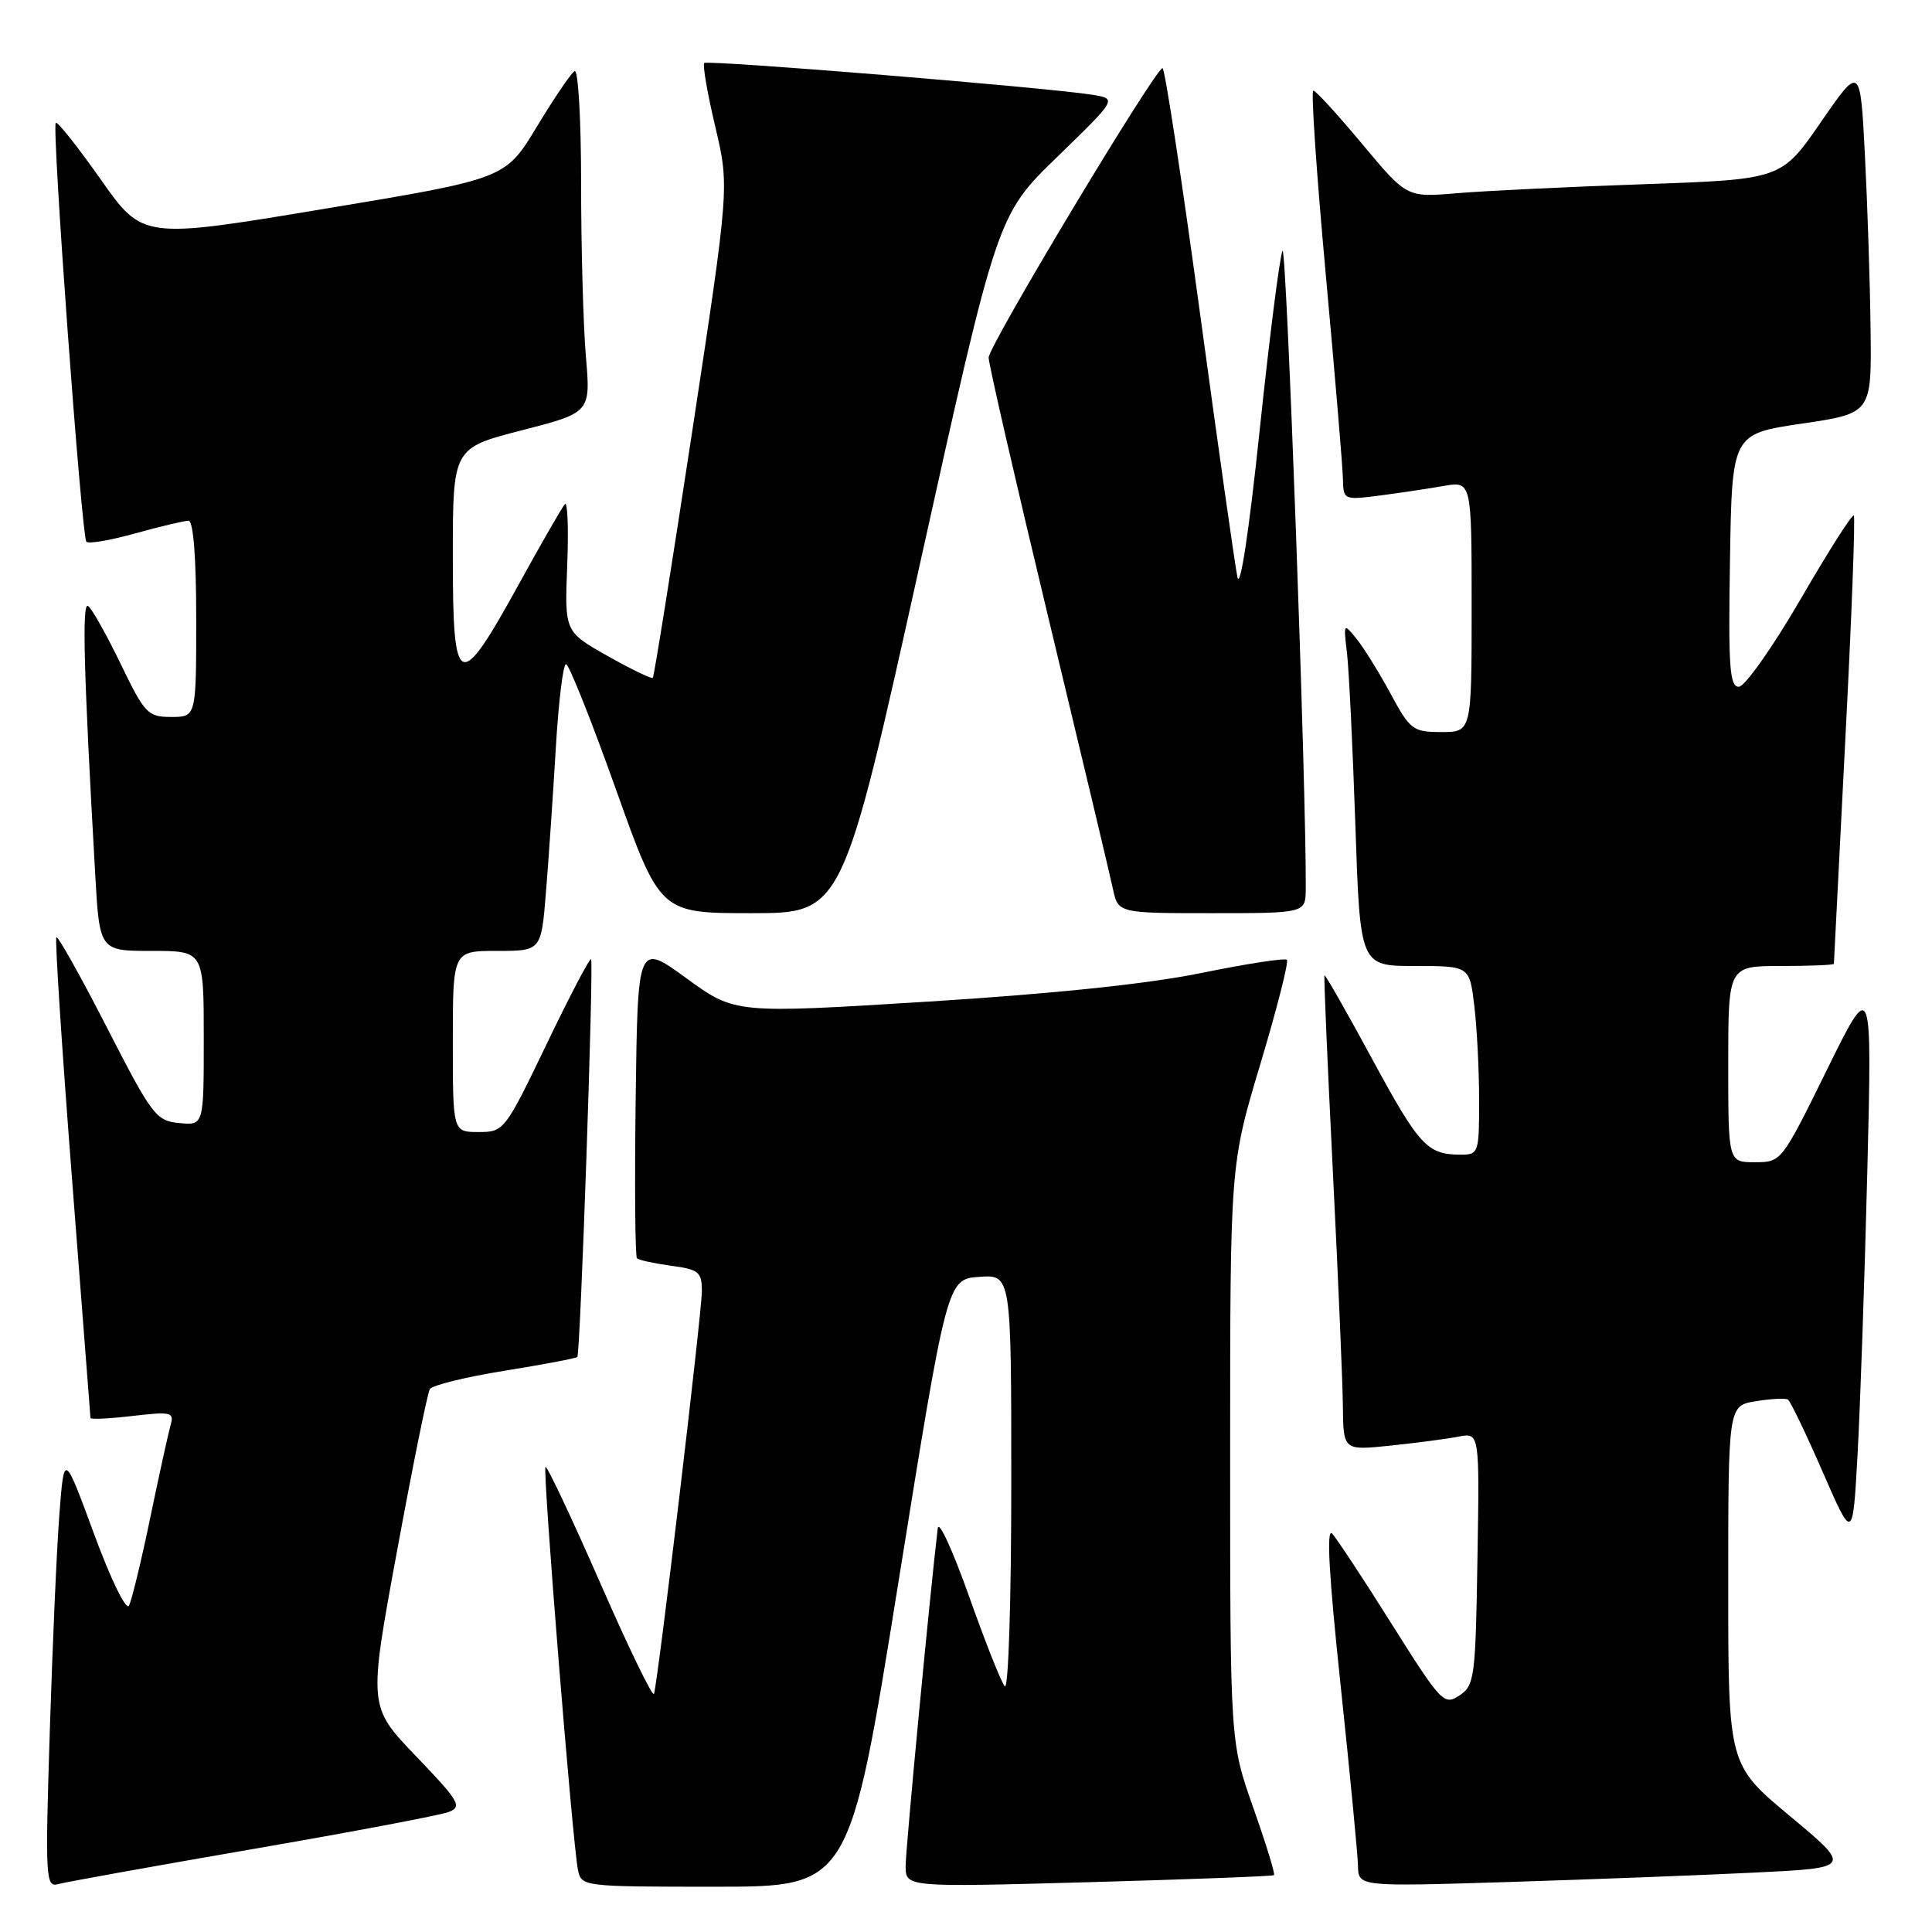 <?xml version="1.0" encoding="UTF-8" standalone="no"?>
<!DOCTYPE svg PUBLIC "-//W3C//DTD SVG 1.1//EN" "http://www.w3.org/Graphics/SVG/1.1/DTD/svg11.dtd" >
<svg xmlns="http://www.w3.org/2000/svg" xmlns:xlink="http://www.w3.org/1999/xlink" version="1.1" viewBox="0 0 256 256">
 <g >
 <path fill="currentColor"
d=" M 33.50 245.01 C 46.70 242.73 58.39 240.52 59.48 240.09 C 61.27 239.39 60.83 238.65 55.14 232.72 C 48.81 226.13 48.81 226.13 52.60 205.57 C 54.68 194.26 56.64 184.58 56.96 184.06 C 57.28 183.55 61.74 182.45 66.87 181.63 C 72.01 180.80 76.34 179.98 76.50 179.81 C 76.90 179.38 78.69 127.60 78.32 127.10 C 78.16 126.88 75.51 131.94 72.43 138.35 C 66.90 149.84 66.78 150.00 63.41 150.00 C 60.00 150.00 60.00 150.00 60.00 138.00 C 60.00 126.00 60.00 126.00 65.86 126.00 C 71.71 126.00 71.71 126.00 72.34 118.25 C 72.69 113.99 73.27 105.44 73.64 99.25 C 74.00 93.06 74.61 88.00 75.00 88.00 C 75.38 88.00 78.34 95.42 81.58 104.50 C 87.46 121.00 87.46 121.00 99.55 121.00 C 111.64 121.00 111.64 121.00 121.89 74.75 C 132.14 28.50 132.14 28.50 140.08 20.80 C 148.02 13.09 148.02 13.09 144.76 12.56 C 138.81 11.60 93.76 7.91 93.32 8.35 C 93.08 8.59 93.73 12.37 94.77 16.75 C 96.65 24.72 96.65 24.72 91.73 57.11 C 89.02 74.92 86.67 89.64 86.50 89.82 C 86.34 89.99 83.64 88.68 80.51 86.92 C 74.81 83.70 74.81 83.70 75.16 74.90 C 75.35 70.06 75.21 66.41 74.85 66.80 C 74.50 67.18 71.72 72.00 68.70 77.50 C 60.78 91.87 60.00 91.53 60.00 73.76 C 60.00 59.37 60.00 59.37 69.13 57.02 C 78.27 54.67 78.27 54.67 77.63 47.18 C 77.28 43.07 77.00 32.76 77.00 24.29 C 77.00 15.76 76.61 9.12 76.13 9.42 C 75.65 9.72 73.39 13.05 71.11 16.83 C 66.96 23.69 66.96 23.69 42.93 27.68 C 18.91 31.68 18.91 31.68 13.35 23.78 C 10.29 19.44 7.61 16.06 7.39 16.27 C 6.84 16.83 10.81 71.14 11.45 71.79 C 11.75 72.09 14.69 71.58 17.98 70.66 C 21.28 69.75 24.43 69.00 24.98 69.00 C 25.62 69.00 26.00 73.87 26.00 82.00 C 26.00 95.00 26.00 95.00 22.69 95.00 C 19.58 95.00 19.18 94.58 15.96 87.91 C 14.07 84.02 12.14 80.58 11.66 80.29 C 10.85 79.79 11.09 88.93 12.61 115.75 C 13.19 126.00 13.19 126.00 20.10 126.00 C 27.00 126.00 27.00 126.00 27.00 137.56 C 27.00 149.13 27.00 149.13 23.75 148.81 C 20.68 148.52 20.15 147.82 14.17 136.16 C 10.69 129.37 7.68 123.99 7.47 124.20 C 7.26 124.40 8.19 138.73 9.53 156.04 C 10.87 173.34 11.98 187.67 11.99 187.89 C 11.99 188.10 14.51 187.98 17.57 187.62 C 22.59 187.03 23.09 187.14 22.63 188.73 C 22.35 189.70 21.13 195.22 19.93 201.00 C 18.74 206.78 17.45 212.06 17.09 212.75 C 16.71 213.45 14.67 209.25 12.46 203.25 C 8.50 192.50 8.50 192.50 7.88 200.50 C 7.53 204.90 6.96 217.87 6.60 229.33 C 5.98 248.98 6.05 250.12 7.72 249.65 C 8.70 249.38 20.30 247.29 33.50 245.01 Z  M 119.03 209.75 C 125.50 169.50 125.50 169.50 129.75 169.19 C 134.00 168.89 134.00 168.89 134.00 196.64 C 134.00 212.09 133.62 223.98 133.14 223.45 C 132.67 222.93 130.54 217.55 128.40 211.50 C 126.25 205.45 124.39 201.40 124.26 202.50 C 123.26 210.76 120.00 245.00 120.00 247.25 C 120.00 250.07 120.00 250.07 144.25 249.40 C 157.59 249.03 168.64 248.61 168.81 248.47 C 168.99 248.32 167.75 244.30 166.06 239.52 C 163.00 230.84 163.00 230.84 163.00 192.59 C 163.00 154.34 163.00 154.34 167.00 141.00 C 169.20 133.67 170.78 127.45 170.52 127.18 C 170.25 126.92 165.19 127.70 159.27 128.91 C 152.23 130.36 139.64 131.68 122.95 132.72 C 97.39 134.31 97.39 134.31 90.95 129.62 C 84.50 124.93 84.50 124.93 84.23 145.61 C 84.08 156.98 84.16 166.49 84.40 166.73 C 84.64 166.97 86.67 167.41 88.92 167.72 C 92.61 168.21 93.00 168.54 93.00 171.10 C 93.00 173.93 87.21 222.65 86.66 224.44 C 86.50 224.96 83.28 218.32 79.51 209.70 C 75.73 201.08 72.48 194.19 72.28 194.38 C 71.88 194.78 75.86 244.21 76.58 247.75 C 77.03 249.98 77.18 250.00 94.80 250.00 C 112.56 250.00 112.56 250.00 119.03 209.75 Z  M 232.45 248.13 C 245.40 247.50 245.40 247.50 237.20 240.66 C 229.00 233.83 229.00 233.83 229.00 210.04 C 229.00 186.26 229.00 186.26 232.66 185.67 C 234.67 185.34 236.58 185.24 236.91 185.45 C 237.23 185.65 239.30 189.95 241.50 195.00 C 245.50 204.18 245.50 204.18 246.13 192.84 C 246.48 186.60 247.06 169.82 247.42 155.54 C 248.07 129.58 248.07 129.58 242.06 141.79 C 236.07 153.96 236.04 154.00 232.53 154.00 C 229.00 154.00 229.00 154.00 229.00 141.00 C 229.00 128.00 229.00 128.00 236.00 128.00 C 239.85 128.00 243.00 127.87 243.00 127.71 C 243.00 127.55 243.68 114.20 244.51 98.05 C 245.35 81.91 245.85 68.52 245.64 68.31 C 245.42 68.09 242.23 73.11 238.55 79.46 C 234.86 85.81 231.19 91.00 230.40 91.00 C 229.18 91.00 229.00 88.32 229.23 74.25 C 229.50 57.50 229.50 57.50 238.75 56.13 C 248.00 54.77 248.00 54.77 247.86 43.63 C 247.79 37.51 247.45 27.13 247.11 20.56 C 246.50 8.62 246.50 8.62 241.27 16.19 C 236.04 23.77 236.04 23.77 217.77 24.41 C 207.72 24.76 196.55 25.30 192.95 25.61 C 186.40 26.16 186.40 26.16 180.50 19.08 C 177.25 15.19 174.34 12.00 174.02 12.00 C 173.70 12.00 174.44 22.91 175.66 36.25 C 176.88 49.59 177.91 61.80 177.94 63.39 C 178.00 66.25 178.05 66.27 182.75 65.67 C 185.36 65.33 189.19 64.76 191.25 64.40 C 195.00 63.74 195.00 63.74 195.00 80.37 C 195.00 97.00 195.00 97.00 191.00 97.00 C 187.22 97.00 186.85 96.72 184.25 91.90 C 182.74 89.10 180.71 85.84 179.75 84.65 C 178.03 82.53 178.01 82.56 178.48 86.50 C 178.74 88.70 179.24 98.94 179.59 109.25 C 180.22 128.00 180.22 128.00 187.47 128.00 C 194.72 128.00 194.72 128.00 195.35 133.25 C 195.70 136.14 195.99 141.76 195.99 145.75 C 196.00 152.75 195.92 153.00 193.58 153.00 C 189.13 153.00 188.07 151.86 181.86 140.40 C 178.46 134.12 175.60 129.10 175.50 129.24 C 175.40 129.39 175.90 140.97 176.60 155.00 C 177.30 169.03 177.91 183.13 177.94 186.35 C 178.00 192.20 178.00 192.20 184.25 191.55 C 187.69 191.19 191.75 190.66 193.27 190.36 C 196.05 189.83 196.05 189.83 195.77 206.54 C 195.52 222.31 195.38 223.34 193.38 224.66 C 191.35 226.01 190.97 225.61 184.47 215.29 C 180.74 209.35 177.16 203.92 176.53 203.22 C 175.73 202.34 176.08 208.63 177.63 223.22 C 178.87 234.92 179.91 245.74 179.94 247.24 C 180.00 249.99 180.00 249.99 199.75 249.38 C 210.61 249.04 225.33 248.48 232.45 248.13 Z  M 173.02 117.75 C 173.11 104.80 170.47 32.22 169.94 33.23 C 169.58 33.93 168.22 44.60 166.92 56.95 C 165.50 70.47 164.32 78.22 163.96 76.45 C 163.63 74.83 161.38 58.99 158.97 41.25 C 156.56 23.51 154.34 9.01 154.04 9.03 C 153.07 9.09 131.00 45.81 131.00 47.38 C 131.00 48.22 134.55 63.67 138.88 81.70 C 143.22 99.74 147.08 115.96 147.46 117.75 C 148.16 121.00 148.16 121.00 160.58 121.00 C 173.00 121.00 173.00 121.00 173.02 117.75 Z "/>
</g>
</svg>
